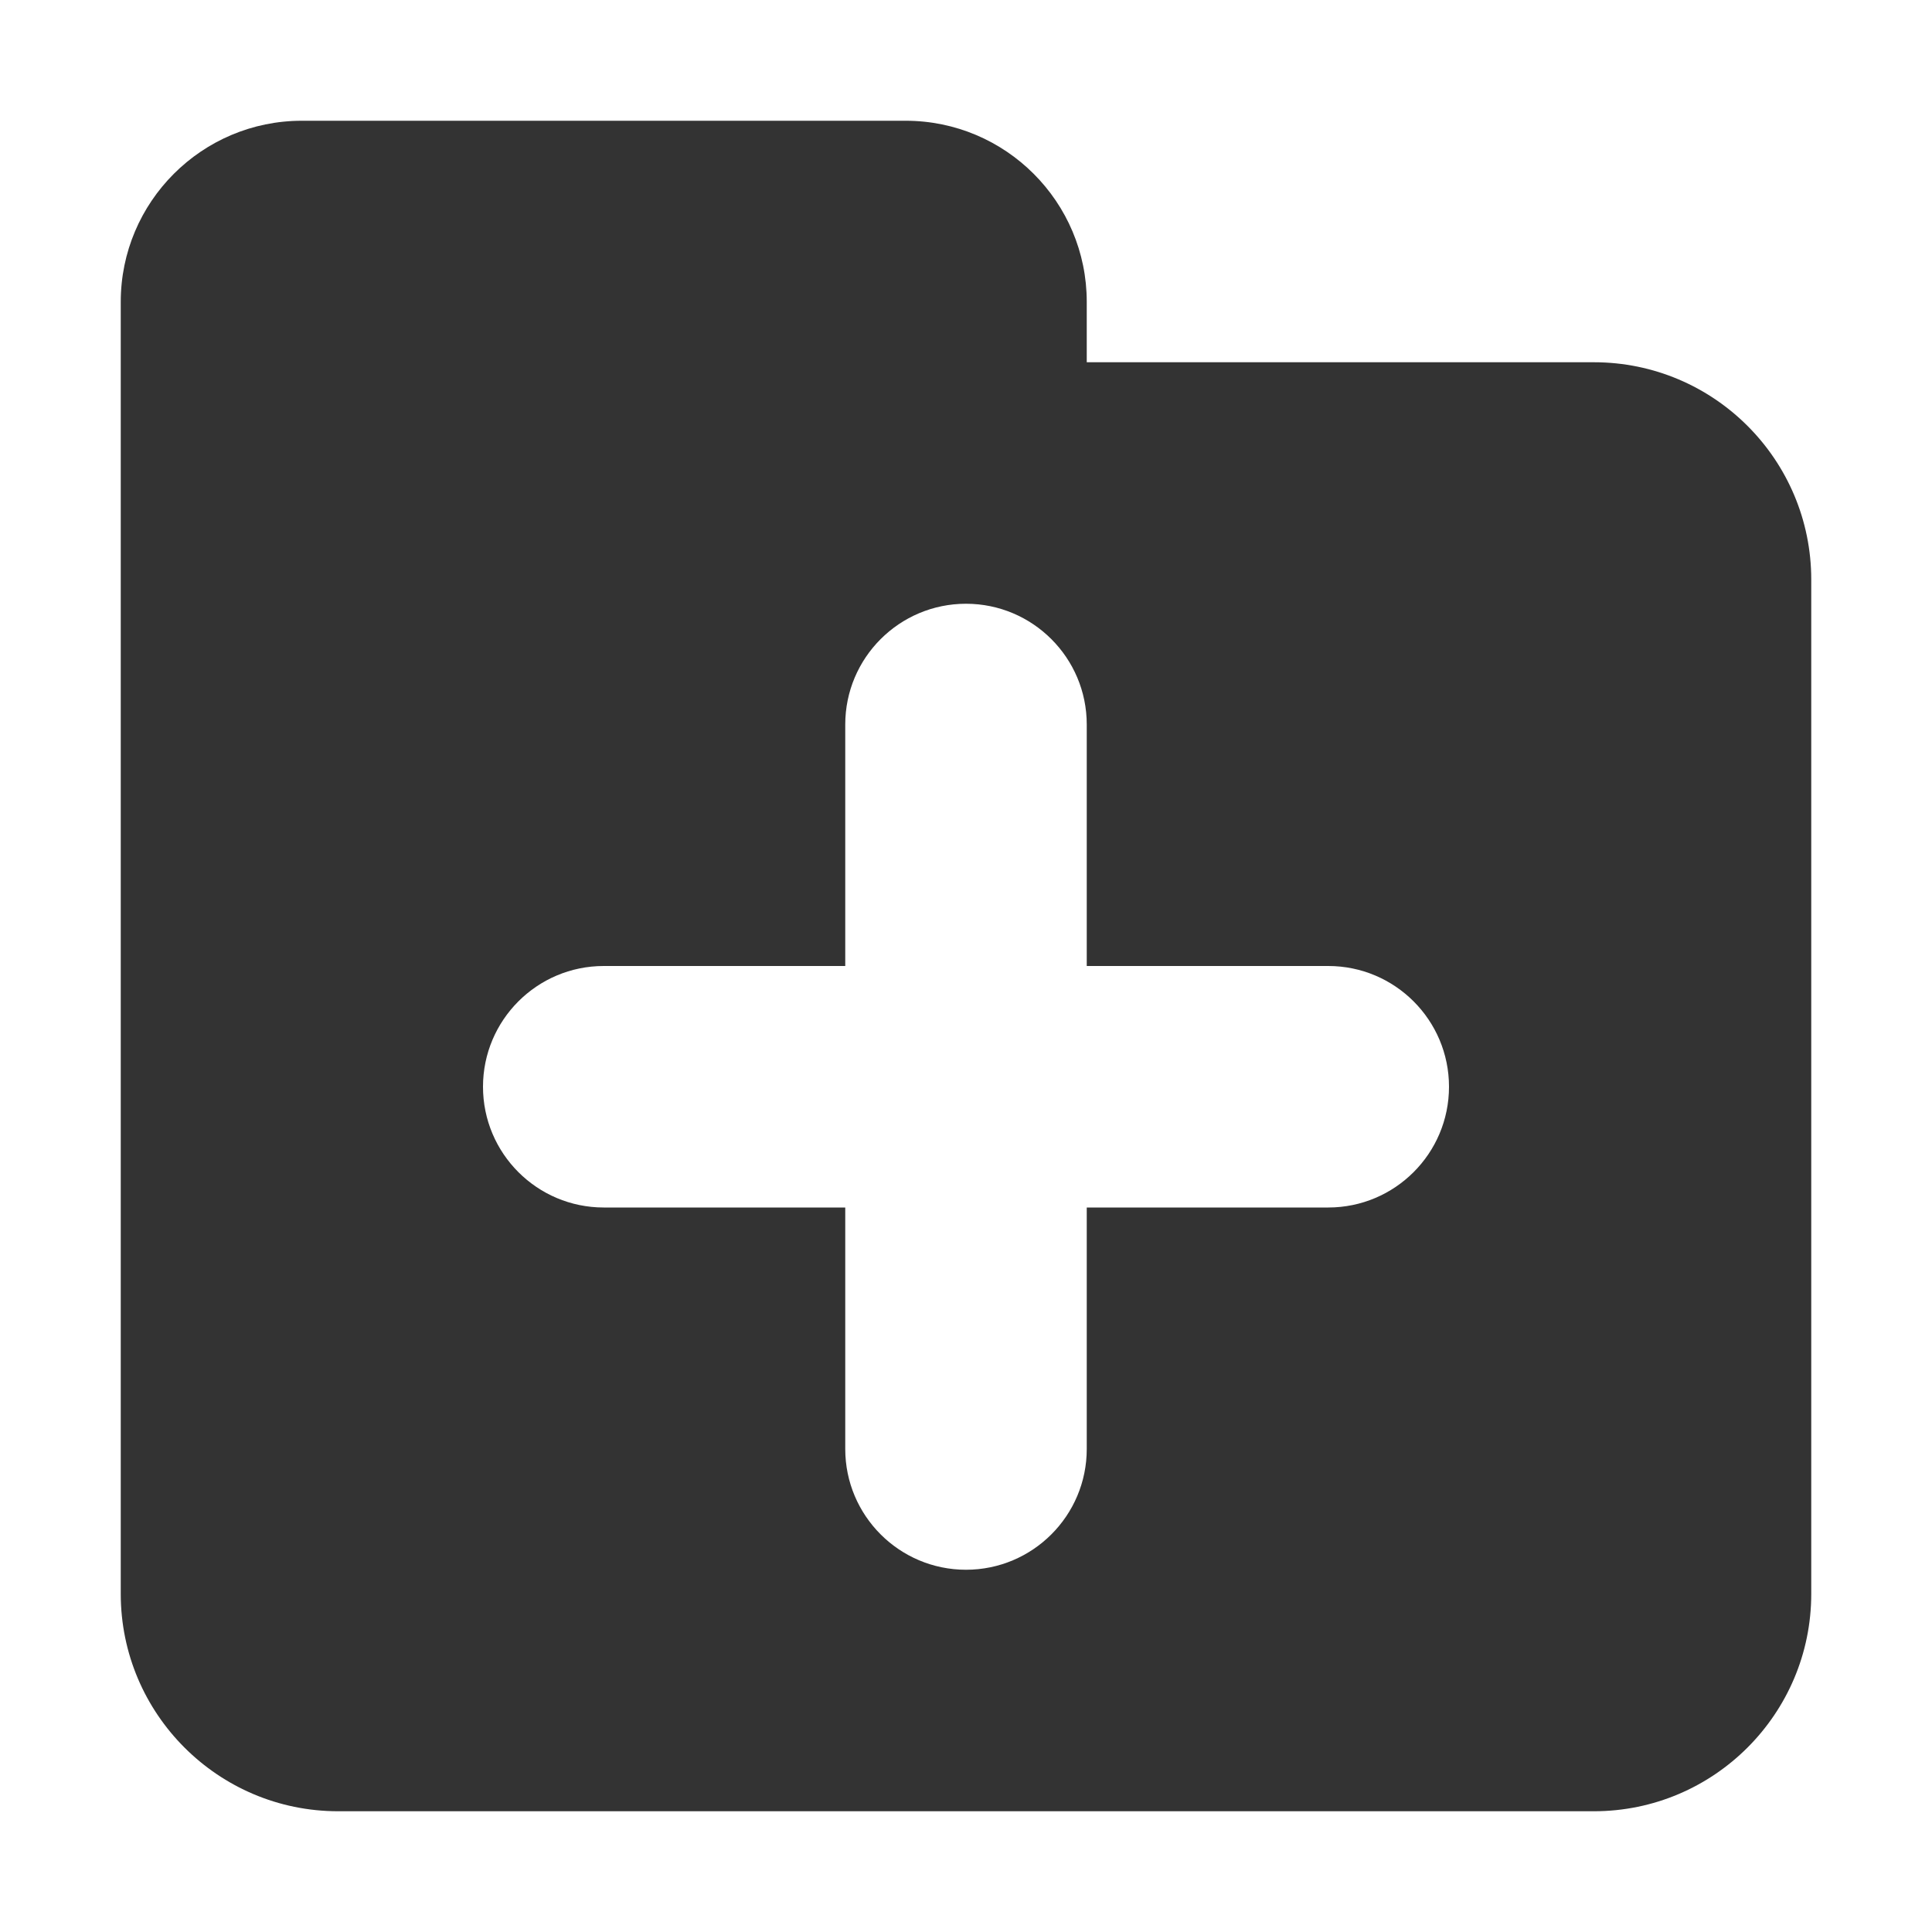 <svg width="16" height="16" viewBox="0 0 16 16" fill="none" xmlns="http://www.w3.org/2000/svg">
<path fill-rule="evenodd" clip-rule="evenodd" d="M13.2 15H2.8C1.807 15 1 14.193 1 13.2V2.5C1 1.672 1.672 1 2.5 1H7.5C8.328 1 9 1.672 9 2.5V3H13.2C14.194 3 15 3.807 15 4.8V13.2C15 14.193 14.193 15 13.2 15ZM9 8V6C9 5.448 8.552 5 8 5C7.448 5 7 5.448 7 6V8H5C4.448 8 4 8.448 4 9C4 9.552 4.448 10 5 10H7V12C7 12.552 7.448 13 8 13C8.552 13 9 12.552 9 12V10H11C11.552 10 12 9.552 12 9C12 8.448 11.552 8 11 8H9Z" fill="#333333"/>
</svg>
